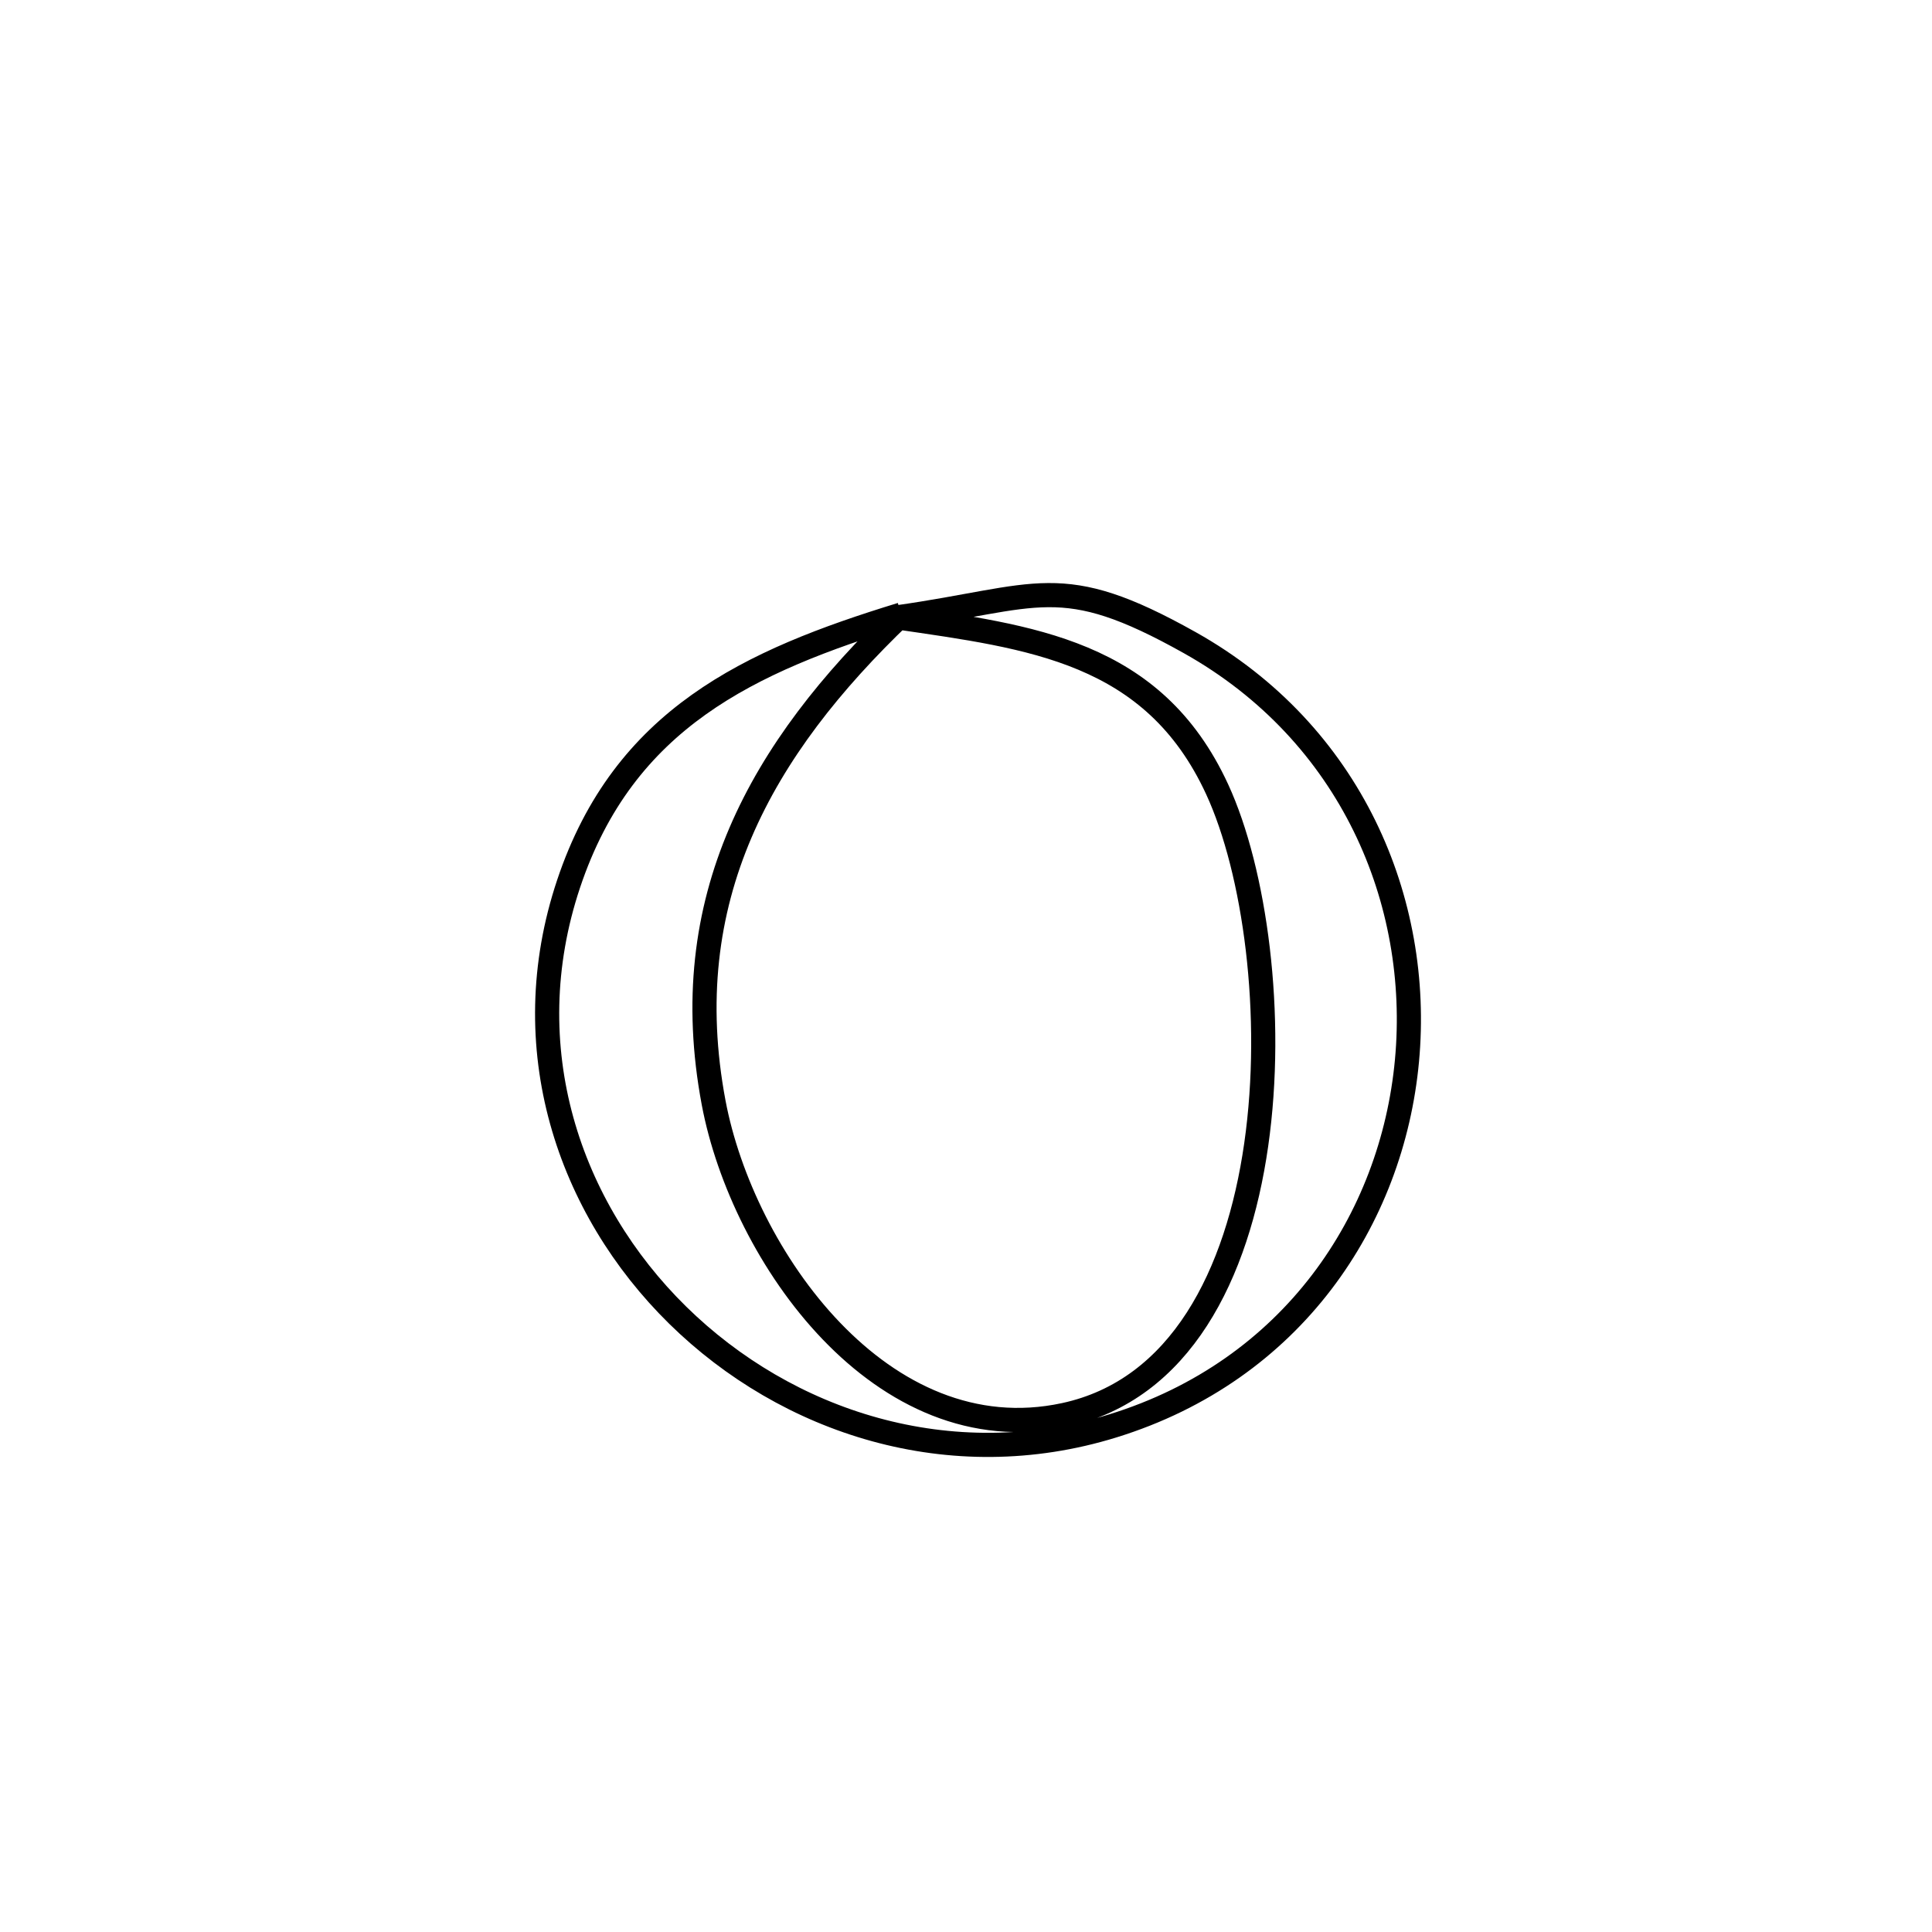 <svg xmlns="http://www.w3.org/2000/svg" viewBox="0.0 0.0 24.0 24.0" height="200px" width="200px"><path fill="none" stroke="black" stroke-width=".3" stroke-opacity="1.0"  filling="0" d="M11.197 7.634 L11.197 7.634 C9.451 9.302 8.39 11.174 8.865 13.698 C9.224 15.602 10.953 18.064 13.222 17.577 C14.665 17.267 15.374 15.832 15.605 14.221 C15.836 12.609 15.588 10.821 15.12 9.805 C14.326 8.083 12.801 7.912 11.145 7.669 L11.145 7.669 C12.917 7.418 13.166 7.079 14.779 7.983 C16.786 9.108 17.661 11.196 17.478 13.175 C17.295 15.154 16.052 17.025 13.824 17.713 C11.805 18.337 9.775 17.67 8.419 16.338 C7.064 15.007 6.383 13.011 7.064 10.977 C7.75 8.927 9.31 8.212 11.197 7.634 L11.197 7.634"></path></svg>